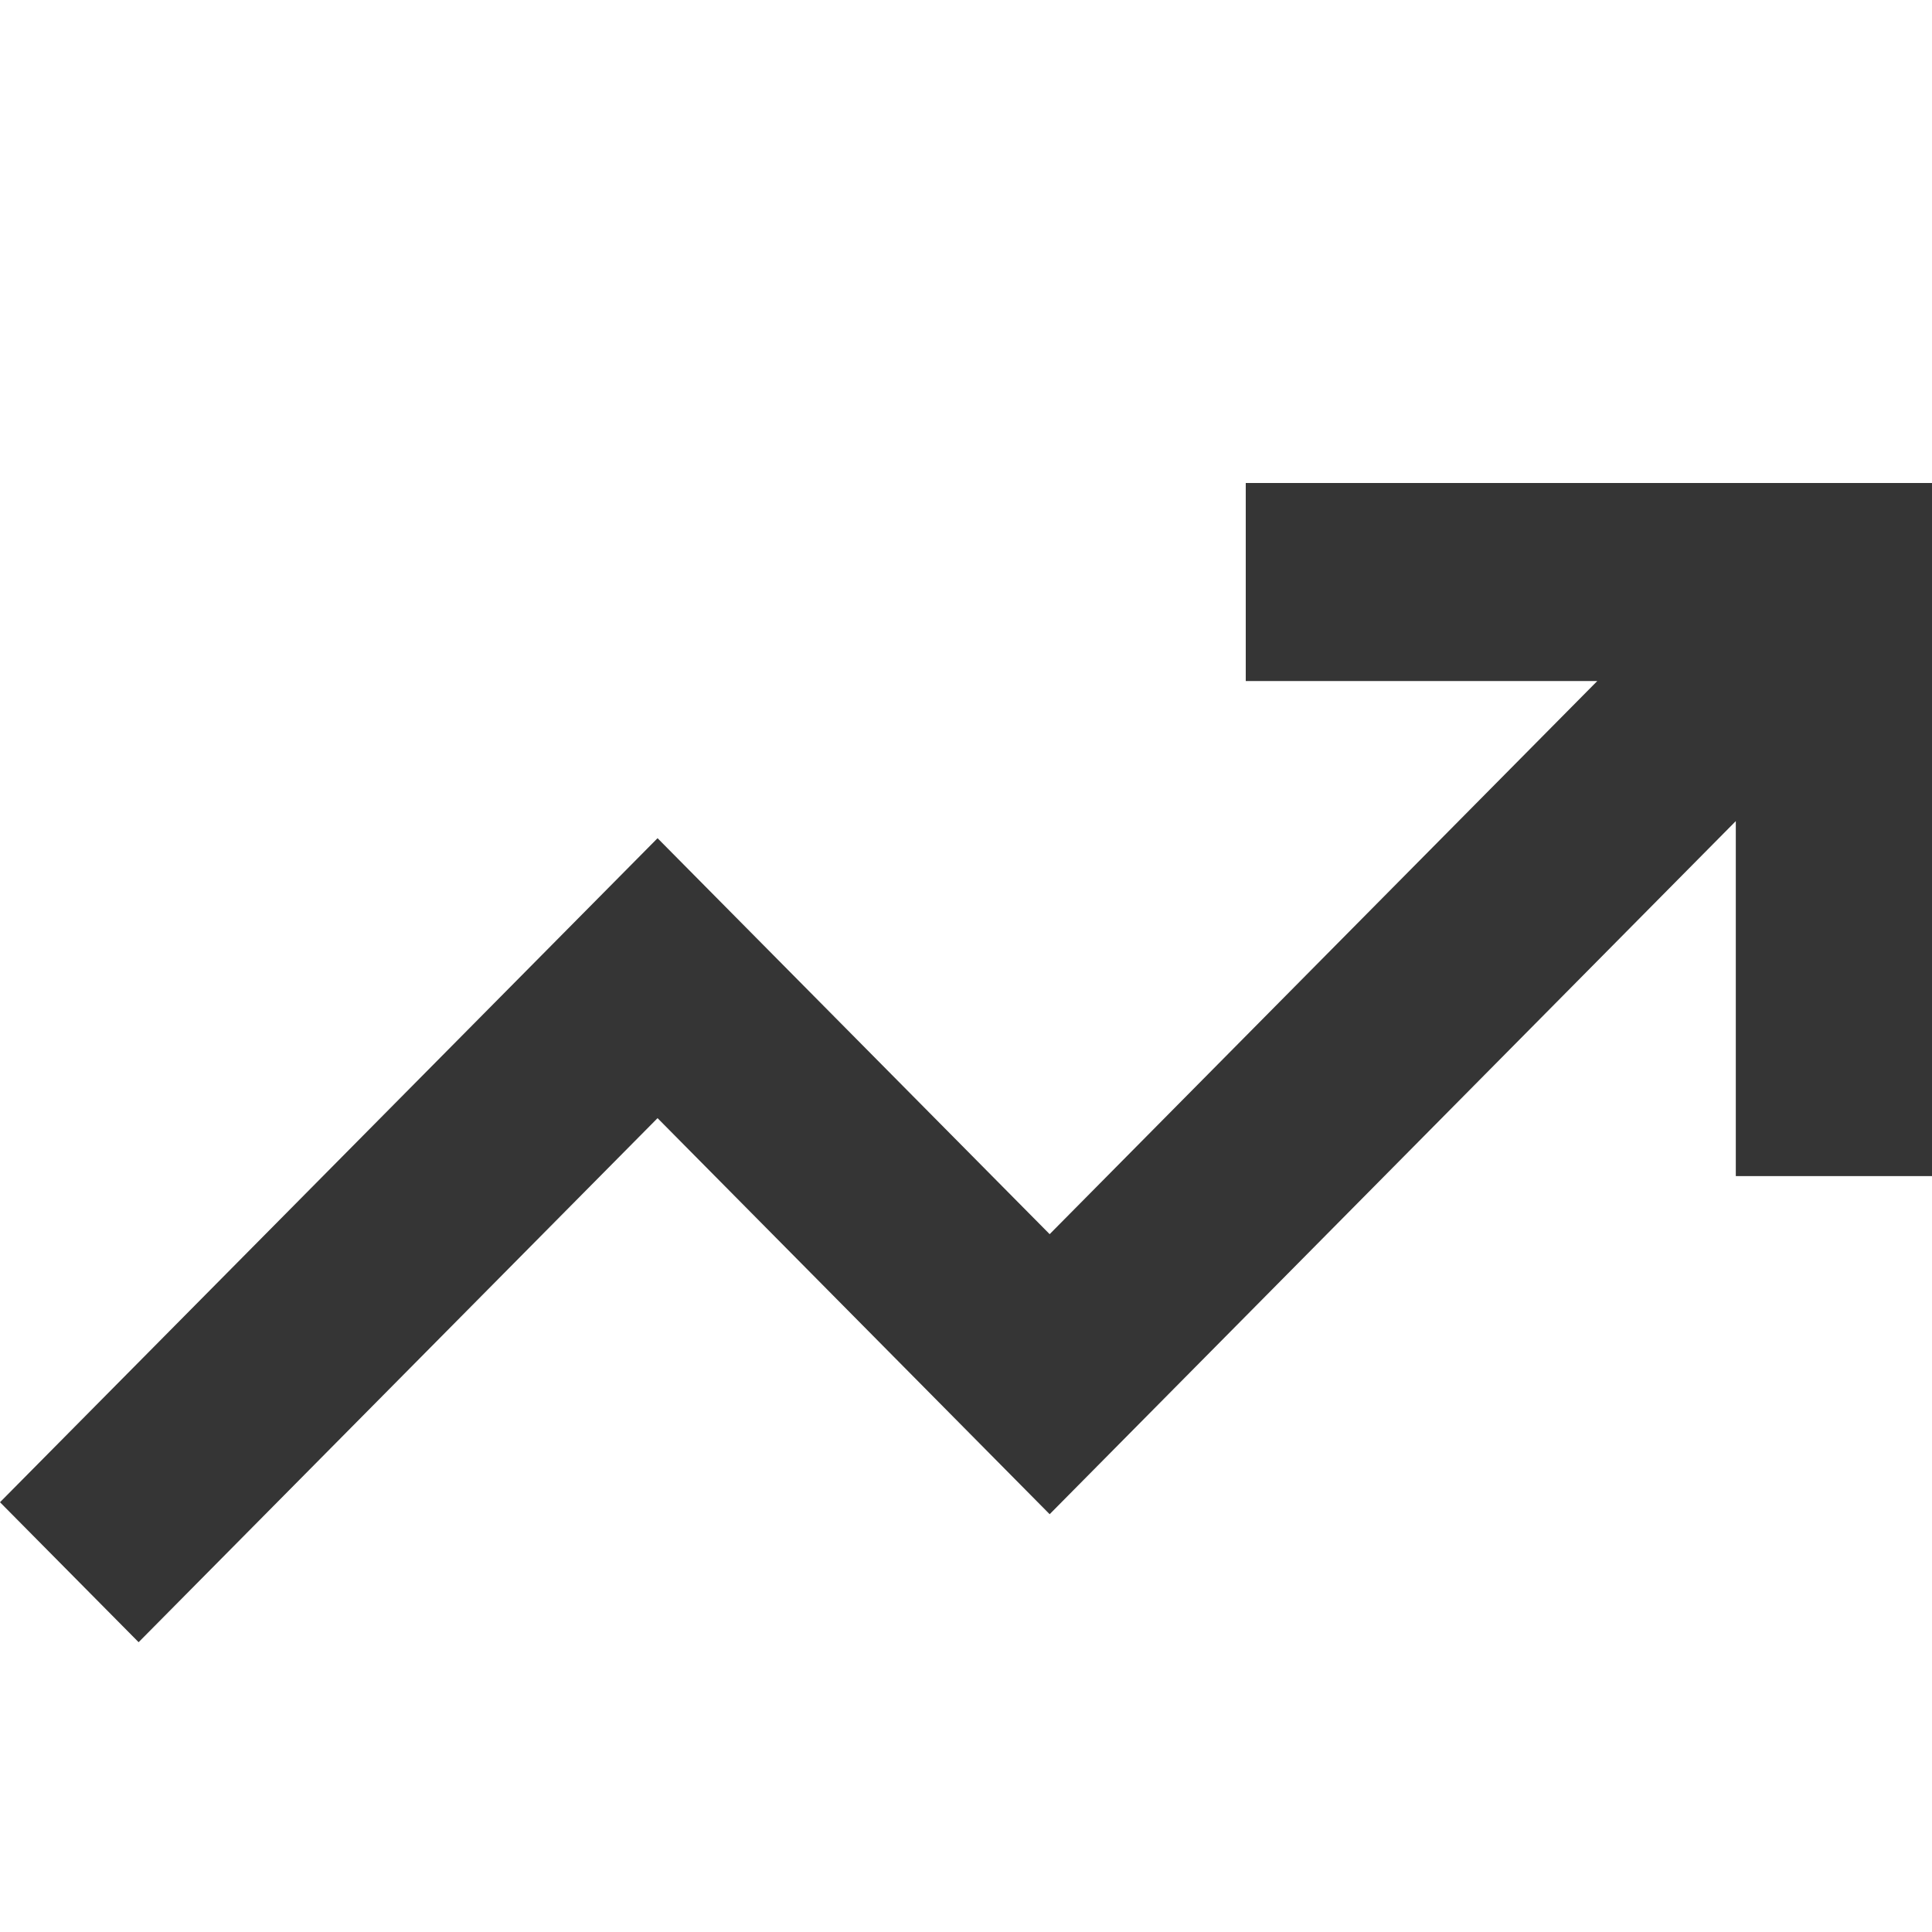 <svg width="20px" height="20px" viewBox="0 0 20 20" version="1.1" xmlns="http://www.w3.org/2000/svg" xmlns:xlink="http://www.w3.org/1999/xlink">
    <title>SEO</title>
    <g stroke="none" stroke-width="1" fill="#353535" fill-rule="evenodd">
        <polygon points="12.896 5 12.896 7.05 16.535 7.05 10.866 12.776 6.807 8.677 0 15.551 1.435 17 6.807 11.575 10.866 15.675 17.969 8.5 17.969 12.175 20 12.175 20 5"></polygon>
    </g>
</svg>
